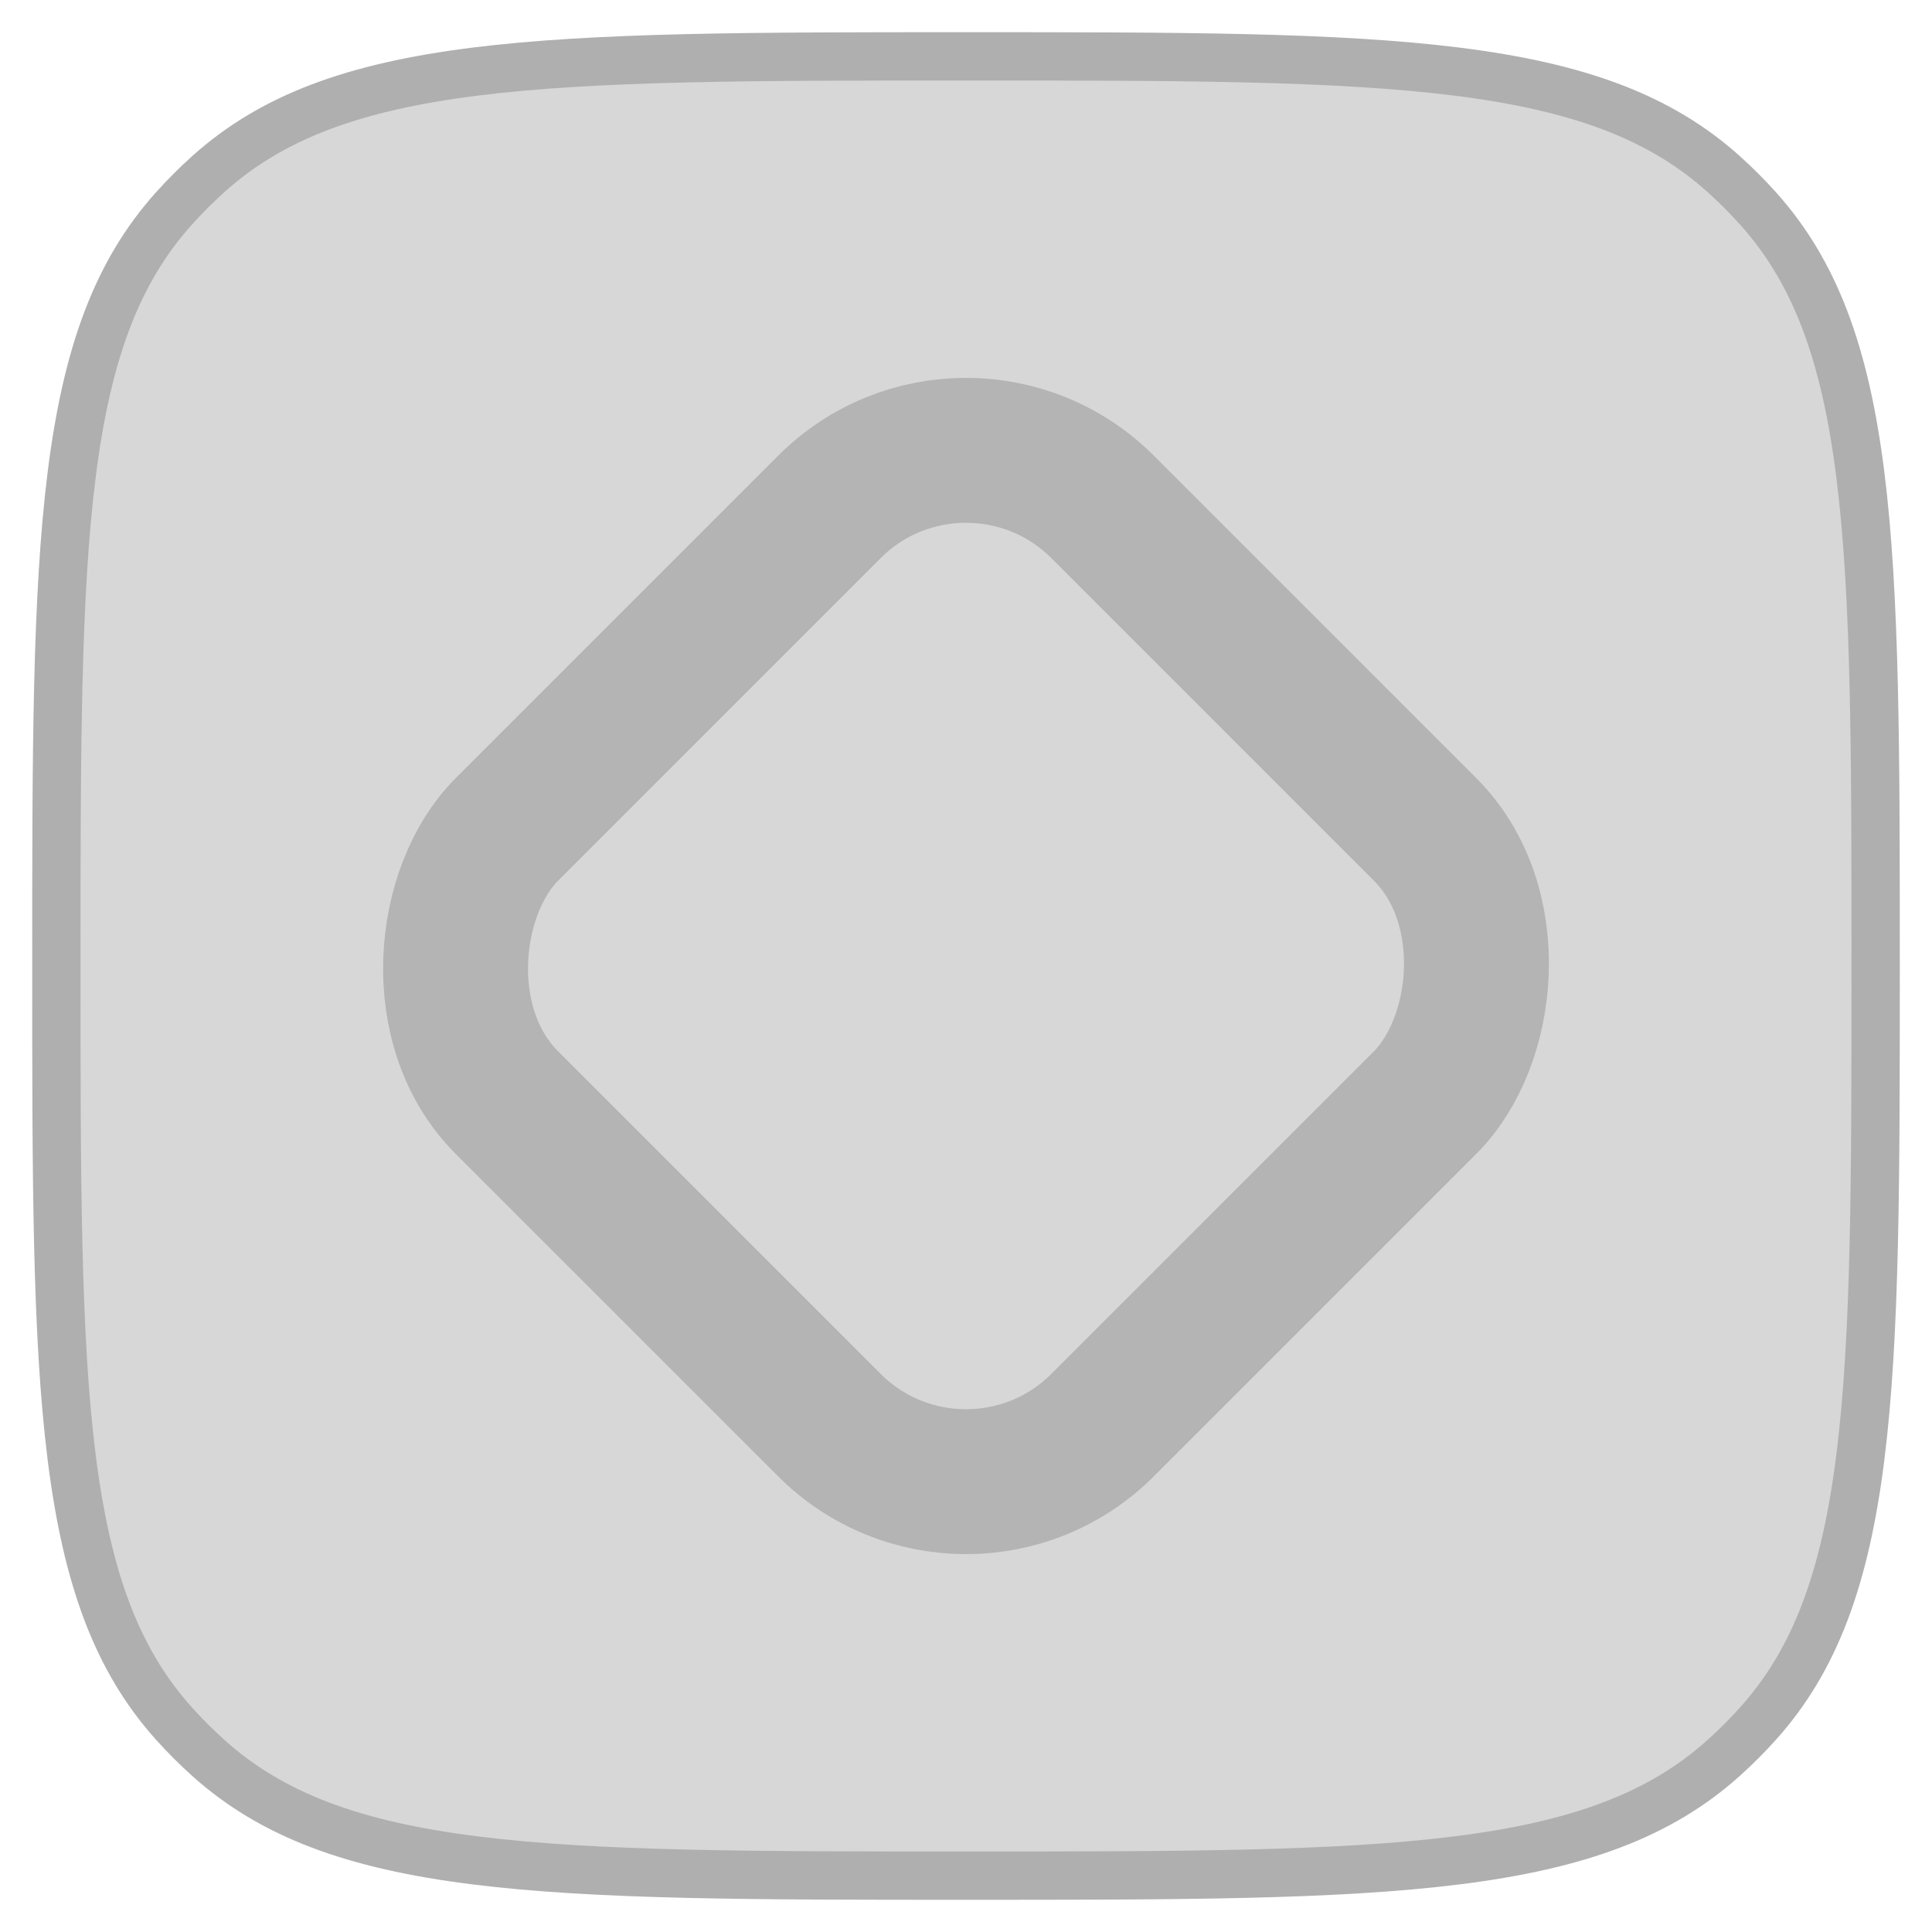 <?xml version="1.0" encoding="UTF-8"?>
<!DOCTYPE svg PUBLIC "-//W3C//DTD SVG 1.1//EN" "http://www.w3.org/Graphics/SVG/1.1/DTD/svg11.dtd">
<svg width="120" height="120" viewBox="0 0 120 120" fill="none" xmlns="http://www.w3.org/2000/svg">
<g opacity="0.5">
<path d="M60 116.5C46.789 116.5 37.021 116.497 29.481 115.549C21.978 114.605 16.89 112.745 12.93 109.18C12.19 108.514 11.486 107.81 10.82 107.07C7.255 103.11 5.395 98.022 4.451 90.519C3.503 82.979 3.5 73.211 3.5 60C3.5 46.789 3.503 37.021 4.451 29.481C5.395 21.978 7.255 16.89 10.82 12.93C11.486 12.19 12.19 11.486 12.93 10.82C16.89 7.255 21.978 5.395 29.481 4.451C37.021 3.503 46.789 3.5 60 3.5C73.211 3.5 82.979 3.503 90.519 4.451C98.022 5.395 103.11 7.255 107.07 10.82C107.81 11.486 108.514 12.19 109.18 12.93C112.745 16.89 114.605 21.978 115.549 29.481C116.497 37.021 116.5 46.789 116.5 60C116.5 73.211 116.497 82.979 115.549 90.519C114.605 98.022 112.745 103.11 109.18 107.07C108.514 107.81 107.81 108.514 107.07 109.18C103.11 112.745 98.022 114.605 90.519 115.549C82.979 116.497 73.211 116.5 60 116.5Z" fill="#686868" fill-opacity="0.5"/>
<path d="M60 116.5C46.789 116.5 37.021 116.497 29.481 115.549C21.978 114.605 16.89 112.745 12.93 109.18C12.19 108.514 11.486 107.81 10.82 107.07C7.255 103.11 5.395 98.022 4.451 90.519C3.503 82.979 3.5 73.211 3.5 60C3.5 46.789 3.503 37.021 4.451 29.481C5.395 21.978 7.255 16.89 10.82 12.93C11.486 12.19 12.19 11.486 12.93 10.82C16.89 7.255 21.978 5.395 29.481 4.451C37.021 3.503 46.789 3.5 60 3.5C73.211 3.5 82.979 3.503 90.519 4.451C98.022 5.395 103.11 7.255 107.07 10.82C107.81 11.486 108.514 12.19 109.18 12.93C112.745 16.89 114.605 21.978 115.549 29.481C116.497 37.021 116.5 46.789 116.5 60C116.5 73.211 116.497 82.979 115.549 90.519C114.605 98.022 112.745 103.11 109.18 107.07C108.514 107.81 107.81 108.514 107.07 109.18C103.11 112.745 98.022 114.605 90.519 115.549C82.979 116.497 73.211 116.5 60 116.5Z" fill="#ABABAB" fill-opacity="0.5"/>
<path d="M60 116.5C46.789 116.5 37.021 116.497 29.481 115.549C21.978 114.605 16.89 112.745 12.93 109.18C12.19 108.514 11.486 107.81 10.82 107.07C7.255 103.11 5.395 98.022 4.451 90.519C3.503 82.979 3.5 73.211 3.5 60C3.5 46.789 3.503 37.021 4.451 29.481C5.395 21.978 7.255 16.89 10.82 12.93C11.486 12.19 12.19 11.486 12.93 10.82C16.89 7.255 21.978 5.395 29.481 4.451C37.021 3.503 46.789 3.5 60 3.5C73.211 3.5 82.979 3.503 90.519 4.451C98.022 5.395 103.11 7.255 107.07 10.82C107.81 11.486 108.514 12.19 109.18 12.93C112.745 16.89 114.605 21.978 115.549 29.481C116.497 37.021 116.5 46.789 116.5 60C116.5 73.211 116.497 82.979 115.549 90.519C114.605 98.022 112.745 103.11 109.18 107.07C108.514 107.81 107.81 108.514 107.07 109.18C103.11 112.745 98.022 114.605 90.519 115.549C82.979 116.497 73.211 116.5 60 116.5Z" stroke="#5F5F5F" stroke-width="3"/>
<rect x="60" y="23" width="52.326" height="52.326" rx="12" transform="rotate(45 60 23)" stroke="black" stroke-opacity="0.4" stroke-width="9"/>
</g>
</svg>
